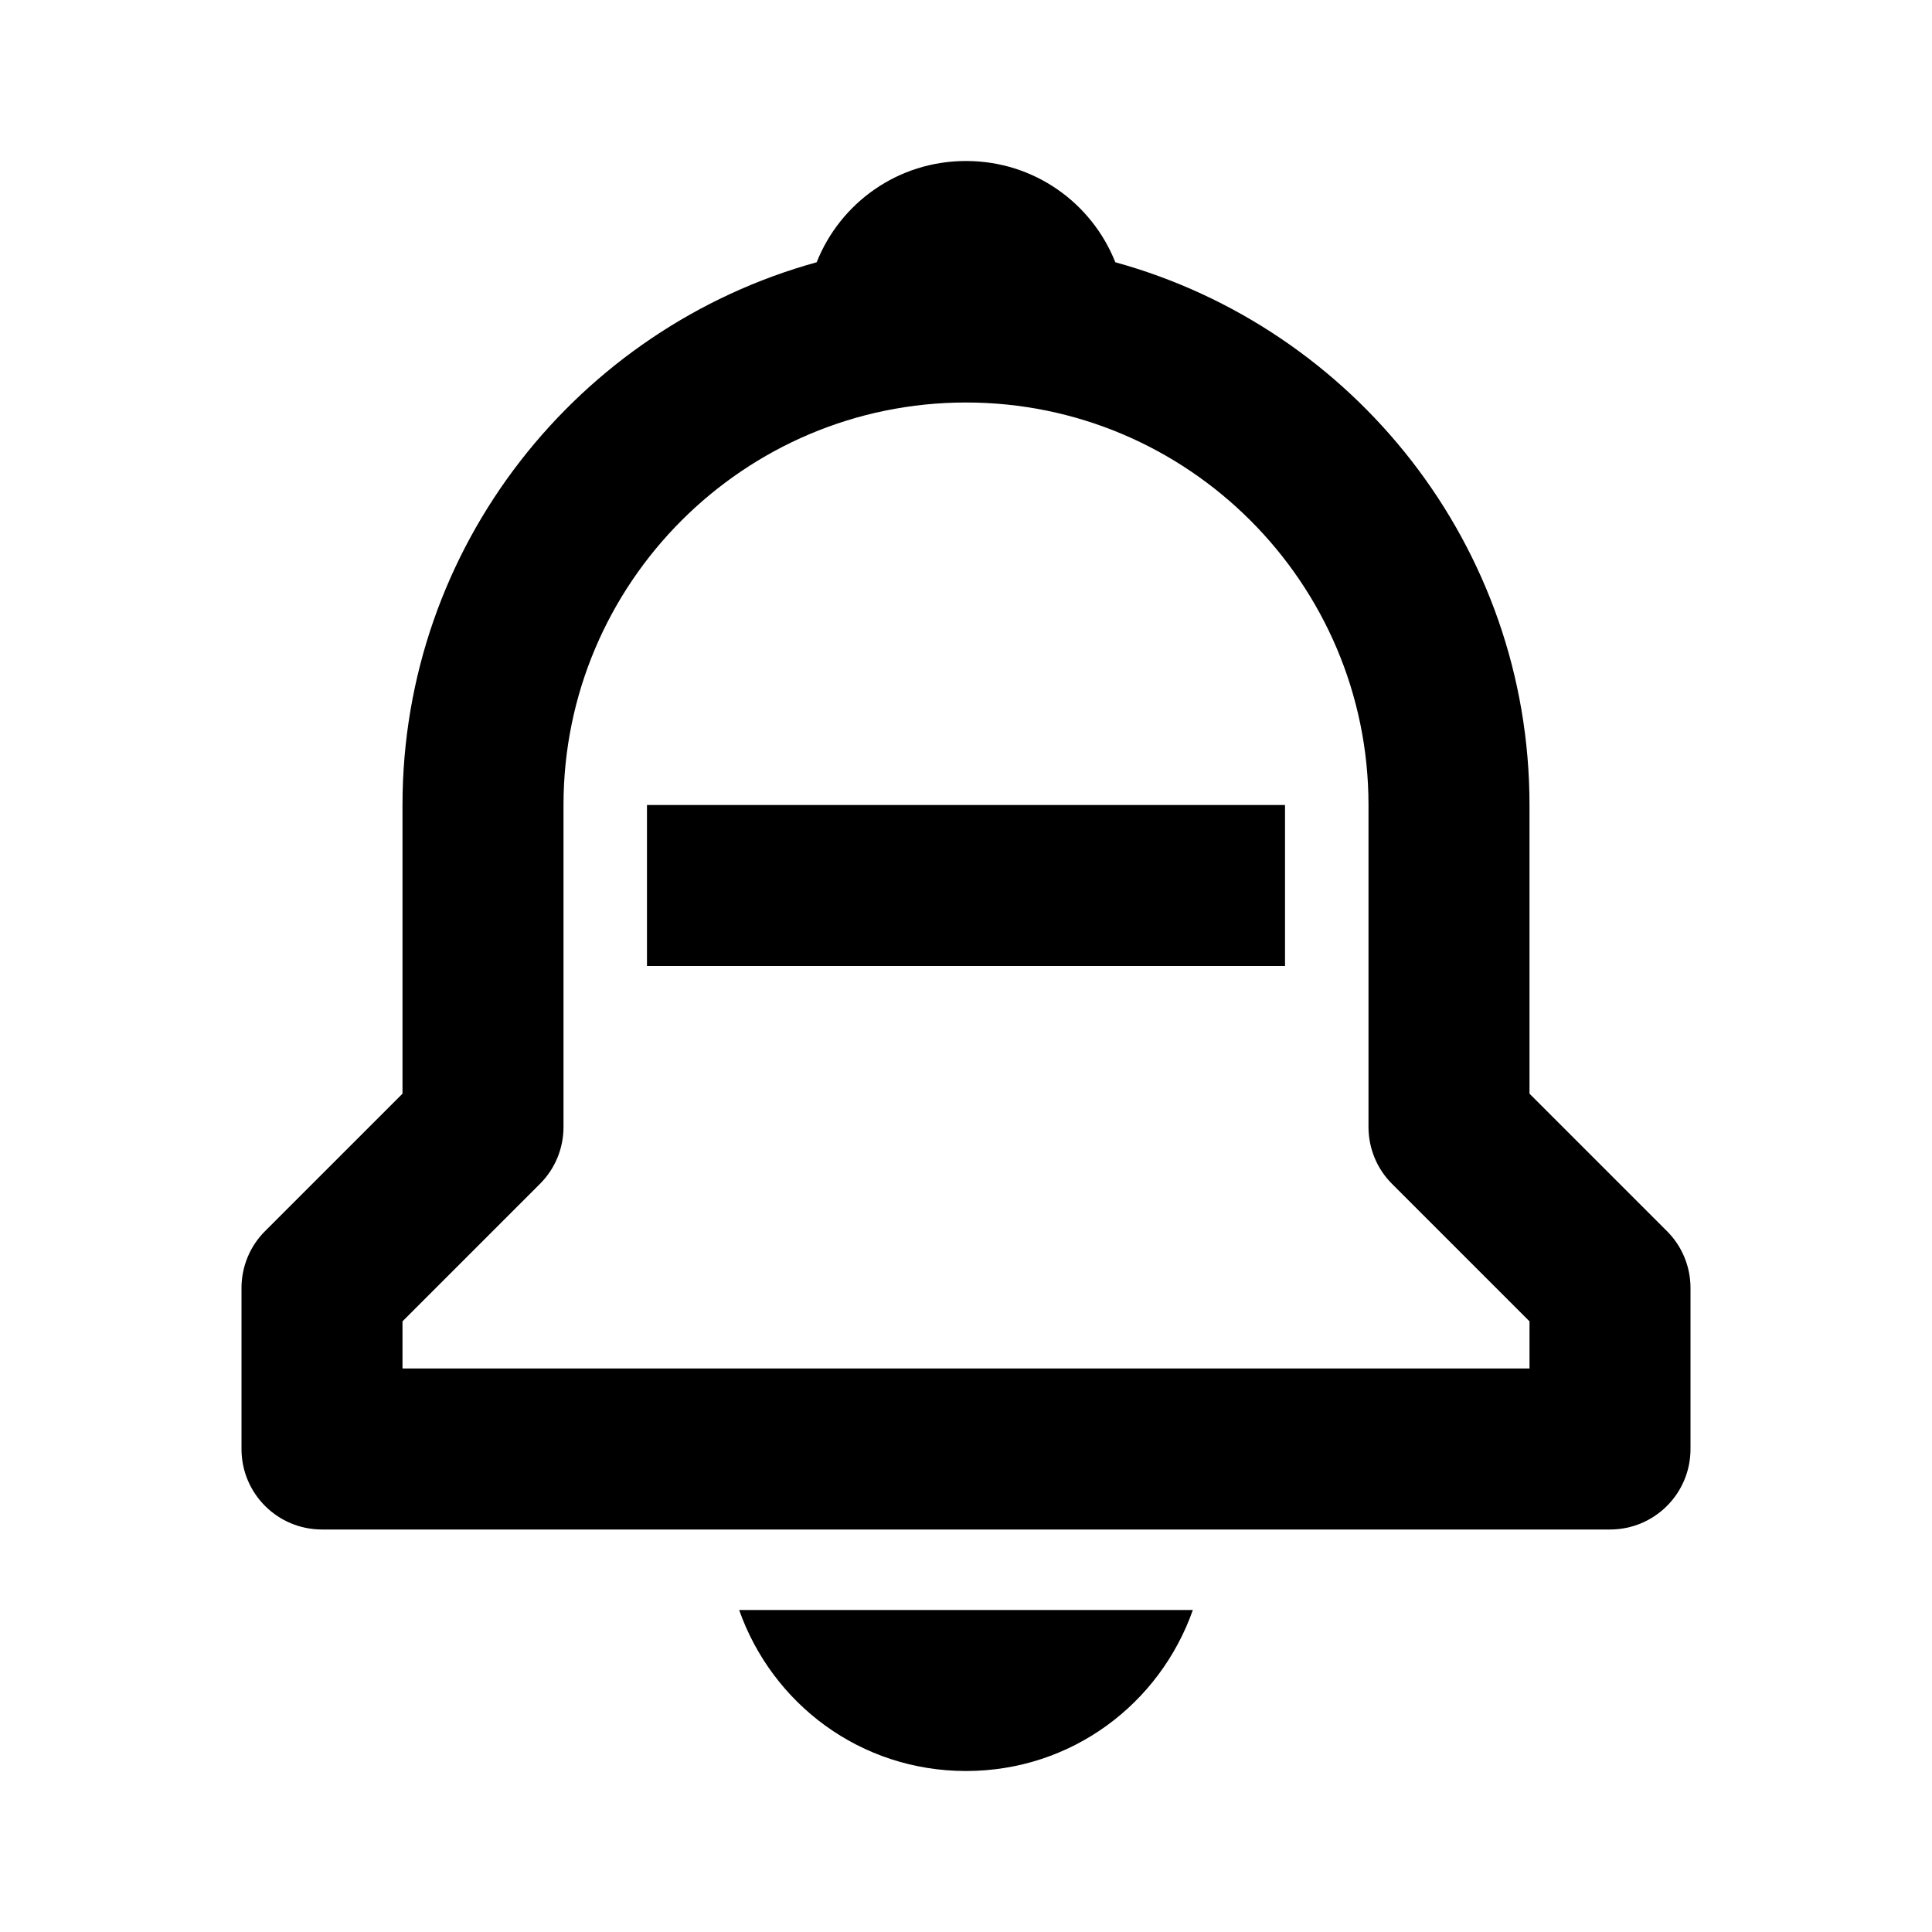 <svg xmlns="http://www.w3.org/2000/svg" width="24" height="24" viewBox="0 0 24 24">
    <path
        d="M20.707 15.293L19 13.586V10c0-3.217-2.185-5.927-5.145-6.742C13.562 2.52 12.846 2 12 2s-1.562.52-1.855 1.258C7.185 4.074 5 6.783 5 10v3.586l-1.707 1.707C3.105 15.48 3 15.734 3 16v2c0 .553.447 1 1 1h16c.553 0 1-.447 1-1v-2C21 15.734 20.895 15.48 20.707 15.293zM19 17H5v-.586l1.707-1.707C6.895 14.52 7 14.266 7 14v-4c0-2.757 2.243-5 5-5s5 2.243 5 5v4c0 .266.105.52.293.707L19 16.414V17zM12 22c1.311 0 2.407-.834 2.818-2H9.182C9.593 21.166 10.689 22 12 22z"/>
    <path d="M8.037 10H15.963V12H8.037z"/>
</svg>
